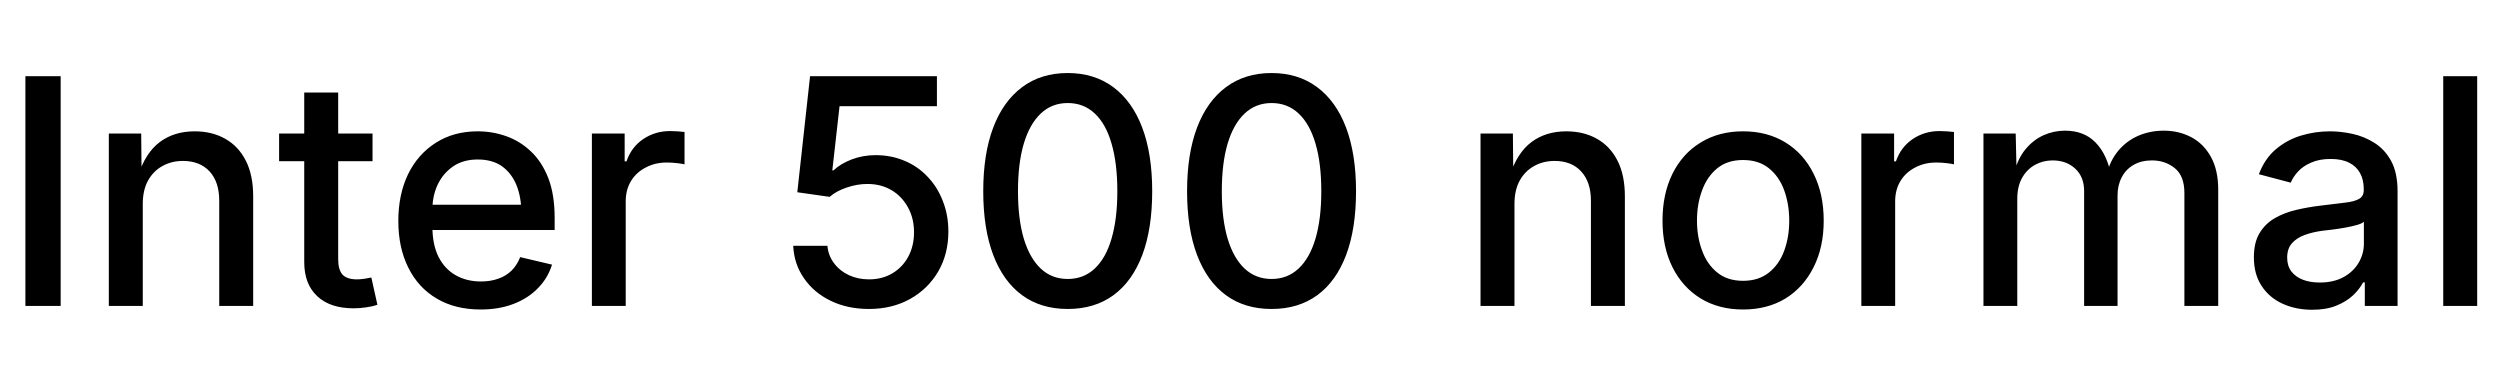 <svg xmlns="http://www.w3.org/2000/svg" xmlns:xlink="http://www.w3.org/1999/xlink" width="189.984" height="29.039"><path fill="black" d="M1.93 5.79L4.61 5.79L4.61 23.25L1.93 23.25L1.93 5.79ZM10.85 15.49L10.85 15.49L10.85 23.25L8.27 23.25L8.27 10.15L10.73 10.15L10.76 13.36L10.49 13.36Q11.06 11.60 12.15 10.79Q13.24 9.98 14.79 9.98L14.79 9.98Q16.13 9.98 17.12 10.55Q18.12 11.11 18.68 12.21Q19.24 13.30 19.24 14.93L19.24 14.93L19.24 23.25L16.66 23.25L16.66 15.25Q16.66 13.83 15.93 13.03Q15.19 12.23 13.90 12.23L13.90 12.23Q13.03 12.23 12.34 12.62Q11.65 13.00 11.25 13.72Q10.85 14.45 10.85 15.49ZM21.21 10.15L28.31 10.15L28.31 12.25L21.21 12.25L21.21 10.15ZM23.12 19.92L23.12 7.03L25.70 7.03L25.70 19.71Q25.70 20.50 26.03 20.87Q26.37 21.23 27.13 21.23L27.13 21.23Q27.33 21.23 27.66 21.19Q27.98 21.14 28.22 21.09L28.22 21.09L28.68 23.16Q28.27 23.30 27.80 23.36Q27.33 23.43 26.87 23.43L26.87 23.43Q25.09 23.43 24.11 22.51Q23.12 21.59 23.12 19.92L23.12 19.92ZM36.53 23.52L36.53 23.52Q34.59 23.52 33.19 22.69Q31.78 21.86 31.03 20.34Q30.27 18.83 30.27 16.79L30.27 16.79Q30.27 14.78 31.01 13.24Q31.76 11.71 33.12 10.85Q34.48 9.98 36.30 9.98L36.30 9.98Q37.43 9.98 38.47 10.35Q39.52 10.72 40.35 11.51Q41.18 12.29 41.67 13.54Q42.15 14.79 42.15 16.57L42.15 16.57L42.15 17.48L31.71 17.48L31.71 15.56L40.83 15.56L39.62 16.20Q39.62 14.99 39.25 14.07Q38.87 13.15 38.14 12.63Q37.41 12.12 36.30 12.12L36.30 12.12Q35.21 12.12 34.44 12.64Q33.67 13.17 33.26 14.03Q32.86 14.89 32.86 15.91L32.86 15.91L32.86 17.23Q32.86 18.57 33.32 19.51Q33.79 20.44 34.62 20.91Q35.45 21.39 36.55 21.39L36.55 21.39Q37.28 21.39 37.86 21.18Q38.45 20.98 38.88 20.56Q39.30 20.14 39.53 19.54L39.53 19.54L41.95 20.11Q41.64 21.12 40.89 21.89Q40.15 22.66 39.04 23.09Q37.93 23.52 36.53 23.52ZM47.55 23.25L44.98 23.25L44.98 10.15L47.47 10.15L47.47 12.26L47.61 12.26Q47.98 11.18 48.88 10.57Q49.78 9.96 50.93 9.96L50.93 9.96Q51.18 9.96 51.49 9.98Q51.81 10.00 52.02 10.03L52.02 10.03L52.02 12.49Q51.88 12.45 51.48 12.40Q51.08 12.35 50.67 12.35L50.67 12.35Q49.78 12.35 49.07 12.73Q48.35 13.10 47.95 13.76Q47.55 14.43 47.55 15.29L47.55 15.29L47.55 23.25ZM66.04 23.48L66.04 23.48Q64.41 23.48 63.13 22.86Q61.85 22.24 61.10 21.15Q60.34 20.06 60.28 18.68L60.28 18.68L62.88 18.68Q62.94 19.42 63.38 20.00Q63.81 20.58 64.51 20.91Q65.20 21.23 66.04 21.23L66.04 21.23Q67.03 21.23 67.80 20.78Q68.58 20.32 69.02 19.51Q69.46 18.69 69.46 17.65L69.46 17.65Q69.46 16.59 69 15.76Q68.54 14.92 67.75 14.45Q66.95 13.98 65.92 13.98L65.92 13.98Q65.12 13.98 64.32 14.26Q63.53 14.53 63.05 14.96L63.05 14.96L60.59 14.61L61.56 5.79L71.20 5.79L71.20 8.07L63.80 8.07L63.25 12.95L63.34 12.95Q63.86 12.45 64.71 12.12Q65.57 11.79 66.54 11.79L66.54 11.79Q67.73 11.79 68.74 12.22Q69.75 12.64 70.49 13.43Q71.24 14.21 71.65 15.28Q72.07 16.34 72.07 17.60L72.07 17.60Q72.07 19.30 71.30 20.63Q70.52 21.96 69.16 22.72Q67.79 23.48 66.04 23.48ZM81.14 23.48L81.14 23.48Q79.10 23.48 77.67 22.43Q76.24 21.38 75.48 19.38Q74.72 17.38 74.72 14.53L74.72 14.53Q74.72 11.70 75.48 9.69Q76.24 7.69 77.68 6.62Q79.11 5.55 81.14 5.55L81.14 5.55Q83.16 5.55 84.60 6.62Q86.04 7.69 86.80 9.69Q87.56 11.70 87.56 14.53L87.56 14.53Q87.56 17.37 86.81 19.37Q86.05 21.38 84.62 22.43Q83.18 23.48 81.14 23.48ZM81.14 21.20L81.14 21.20Q82.35 21.20 83.19 20.41Q84.04 19.62 84.47 18.13Q84.91 16.64 84.91 14.53L84.91 14.53Q84.91 12.41 84.47 10.91Q84.04 9.41 83.19 8.62Q82.35 7.83 81.14 7.83L81.14 7.83Q79.93 7.83 79.09 8.63Q78.25 9.42 77.80 10.92Q77.36 12.41 77.36 14.53L77.36 14.53Q77.36 16.64 77.80 18.13Q78.25 19.62 79.09 20.41Q79.93 21.20 81.14 21.20ZM96.63 23.48L96.63 23.48Q94.59 23.48 93.16 22.43Q91.73 21.38 90.97 19.38Q90.21 17.38 90.21 14.53L90.21 14.53Q90.21 11.70 90.97 9.69Q91.73 7.69 93.17 6.62Q94.61 5.55 96.63 5.55L96.63 5.55Q98.65 5.55 100.09 6.62Q101.53 7.69 102.29 9.69Q103.05 11.70 103.05 14.53L103.05 14.53Q103.05 17.37 102.30 19.37Q101.54 21.38 100.11 22.43Q98.67 23.48 96.63 23.48ZM96.63 21.20L96.63 21.20Q97.84 21.20 98.68 20.41Q99.53 19.62 99.97 18.13Q100.41 16.64 100.41 14.53L100.41 14.53Q100.41 12.41 99.97 10.91Q99.53 9.41 98.68 8.62Q97.84 7.83 96.63 7.83L96.63 7.83Q95.43 7.83 94.58 8.63Q93.74 9.42 93.29 10.92Q92.85 12.41 92.85 14.53L92.85 14.53Q92.85 16.64 93.29 18.13Q93.74 19.62 94.58 20.41Q95.43 21.20 96.63 21.20ZM115.09 15.49L115.09 15.49L115.09 23.25L112.51 23.25L112.51 10.15L114.97 10.15L115.00 13.36L114.73 13.36Q115.30 11.60 116.39 10.79Q117.48 9.98 119.03 9.98L119.03 9.98Q120.36 9.98 121.36 10.55Q122.36 11.11 122.92 12.21Q123.48 13.30 123.48 14.93L123.48 14.93L123.48 23.25L120.90 23.25L120.90 15.25Q120.90 13.83 120.16 13.03Q119.43 12.23 118.14 12.23L118.14 12.23Q117.27 12.23 116.58 12.62Q115.89 13.00 115.49 13.72Q115.09 14.45 115.09 15.49ZM132.46 23.52L132.46 23.52Q130.62 23.52 129.24 22.68Q127.86 21.83 127.10 20.31Q126.34 18.79 126.34 16.77L126.34 16.77Q126.34 14.73 127.10 13.20Q127.86 11.67 129.24 10.83Q130.62 9.98 132.46 9.98L132.46 9.98Q134.31 9.98 135.69 10.83Q137.06 11.67 137.82 13.20Q138.59 14.73 138.59 16.77L138.59 16.77Q138.59 18.79 137.82 20.31Q137.06 21.83 135.69 22.68Q134.31 23.52 132.46 23.52ZM132.46 21.34L132.46 21.34Q133.65 21.34 134.43 20.71Q135.21 20.09 135.59 19.05Q135.97 18.01 135.97 16.77L135.97 16.77Q135.97 15.52 135.59 14.47Q135.21 13.42 134.43 12.79Q133.65 12.16 132.46 12.16L132.46 12.16Q131.27 12.16 130.50 12.79Q129.73 13.42 129.35 14.46Q128.96 15.50 128.96 16.77L128.96 16.77Q128.96 18.01 129.35 19.05Q129.73 20.09 130.50 20.71Q131.27 21.34 132.46 21.34ZM144.02 23.25L141.45 23.25L141.45 10.15L143.94 10.15L143.94 12.26L144.08 12.26Q144.45 11.18 145.35 10.57Q146.25 9.96 147.40 9.96L147.40 9.96Q147.64 9.96 147.96 9.98Q148.28 10.00 148.49 10.03L148.49 10.03L148.49 12.49Q148.35 12.45 147.95 12.40Q147.55 12.35 147.14 12.35L147.14 12.35Q146.25 12.35 145.54 12.73Q144.82 13.10 144.42 13.76Q144.02 14.43 144.02 15.29L144.02 15.29L144.02 23.25ZM153.30 23.25L150.73 23.25L150.73 10.15L153.18 10.15L153.25 13.18L153.05 13.18Q153.33 12.07 153.91 11.36Q154.50 10.64 155.29 10.28Q156.07 9.93 156.93 9.93L156.93 9.93Q158.36 9.93 159.23 10.81Q160.11 11.70 160.42 13.28L160.42 13.28L160.09 13.28Q160.35 12.20 160.98 11.45Q161.61 10.70 162.51 10.31Q163.41 9.93 164.43 9.93L164.43 9.93Q165.59 9.93 166.53 10.43Q167.47 10.93 168.02 11.93Q168.57 12.93 168.57 14.41L168.57 14.41L168.57 23.25L166.00 23.25L166.00 14.67Q166.00 13.36 165.26 12.77Q164.53 12.19 163.54 12.19L163.54 12.19Q162.73 12.19 162.14 12.53Q161.55 12.87 161.24 13.47Q160.92 14.07 160.92 14.86L160.92 14.86L160.92 23.25L158.38 23.25L158.38 14.51Q158.38 13.45 157.71 12.82Q157.03 12.19 155.99 12.19L155.99 12.19Q155.27 12.19 154.66 12.52Q154.04 12.86 153.67 13.51Q153.30 14.16 153.30 15.11L153.30 15.11L153.30 23.25ZM175.71 23.54L175.71 23.54Q174.47 23.54 173.46 23.08Q172.45 22.62 171.87 21.73Q171.28 20.84 171.28 19.55L171.28 19.55Q171.28 18.43 171.71 17.72Q172.14 17.00 172.87 16.58Q173.60 16.16 174.50 15.95Q175.39 15.74 176.32 15.63L176.32 15.63Q177.48 15.49 178.21 15.40Q178.93 15.32 179.28 15.11Q179.63 14.91 179.63 14.45L179.63 14.45L179.63 14.38Q179.63 13.64 179.34 13.14Q179.06 12.63 178.51 12.36Q177.95 12.08 177.12 12.08L177.12 12.08Q176.26 12.08 175.65 12.35Q175.03 12.61 174.65 13.02Q174.27 13.43 174.08 13.88L174.08 13.88L171.66 13.24Q172.10 12.07 172.93 11.36Q173.77 10.64 174.84 10.31Q175.92 9.98 177.07 9.98L177.07 9.98Q177.87 9.98 178.76 10.17Q179.65 10.36 180.43 10.85Q181.22 11.34 181.71 12.23Q182.20 13.13 182.20 14.55L182.20 14.55L182.20 23.25L179.71 23.25L179.71 21.46L179.58 21.46Q179.32 21.96 178.82 22.44Q178.31 22.92 177.54 23.23Q176.78 23.54 175.71 23.54ZM176.29 21.47L176.29 21.47Q177.34 21.47 178.09 21.06Q178.84 20.65 179.24 19.97Q179.64 19.29 179.64 18.53L179.64 18.53L179.64 16.85Q179.50 16.99 179.10 17.10Q178.71 17.21 178.21 17.30Q177.70 17.39 177.23 17.45Q176.77 17.51 176.46 17.54L176.46 17.54Q175.73 17.64 175.13 17.86Q174.53 18.08 174.17 18.49Q173.81 18.90 173.81 19.58L173.81 19.58Q173.81 20.20 174.13 20.63Q174.46 21.05 175.01 21.26Q175.56 21.47 176.29 21.47ZM185.67 5.79L188.25 5.79L188.25 23.25L185.67 23.25L185.67 5.79Z"/></svg>